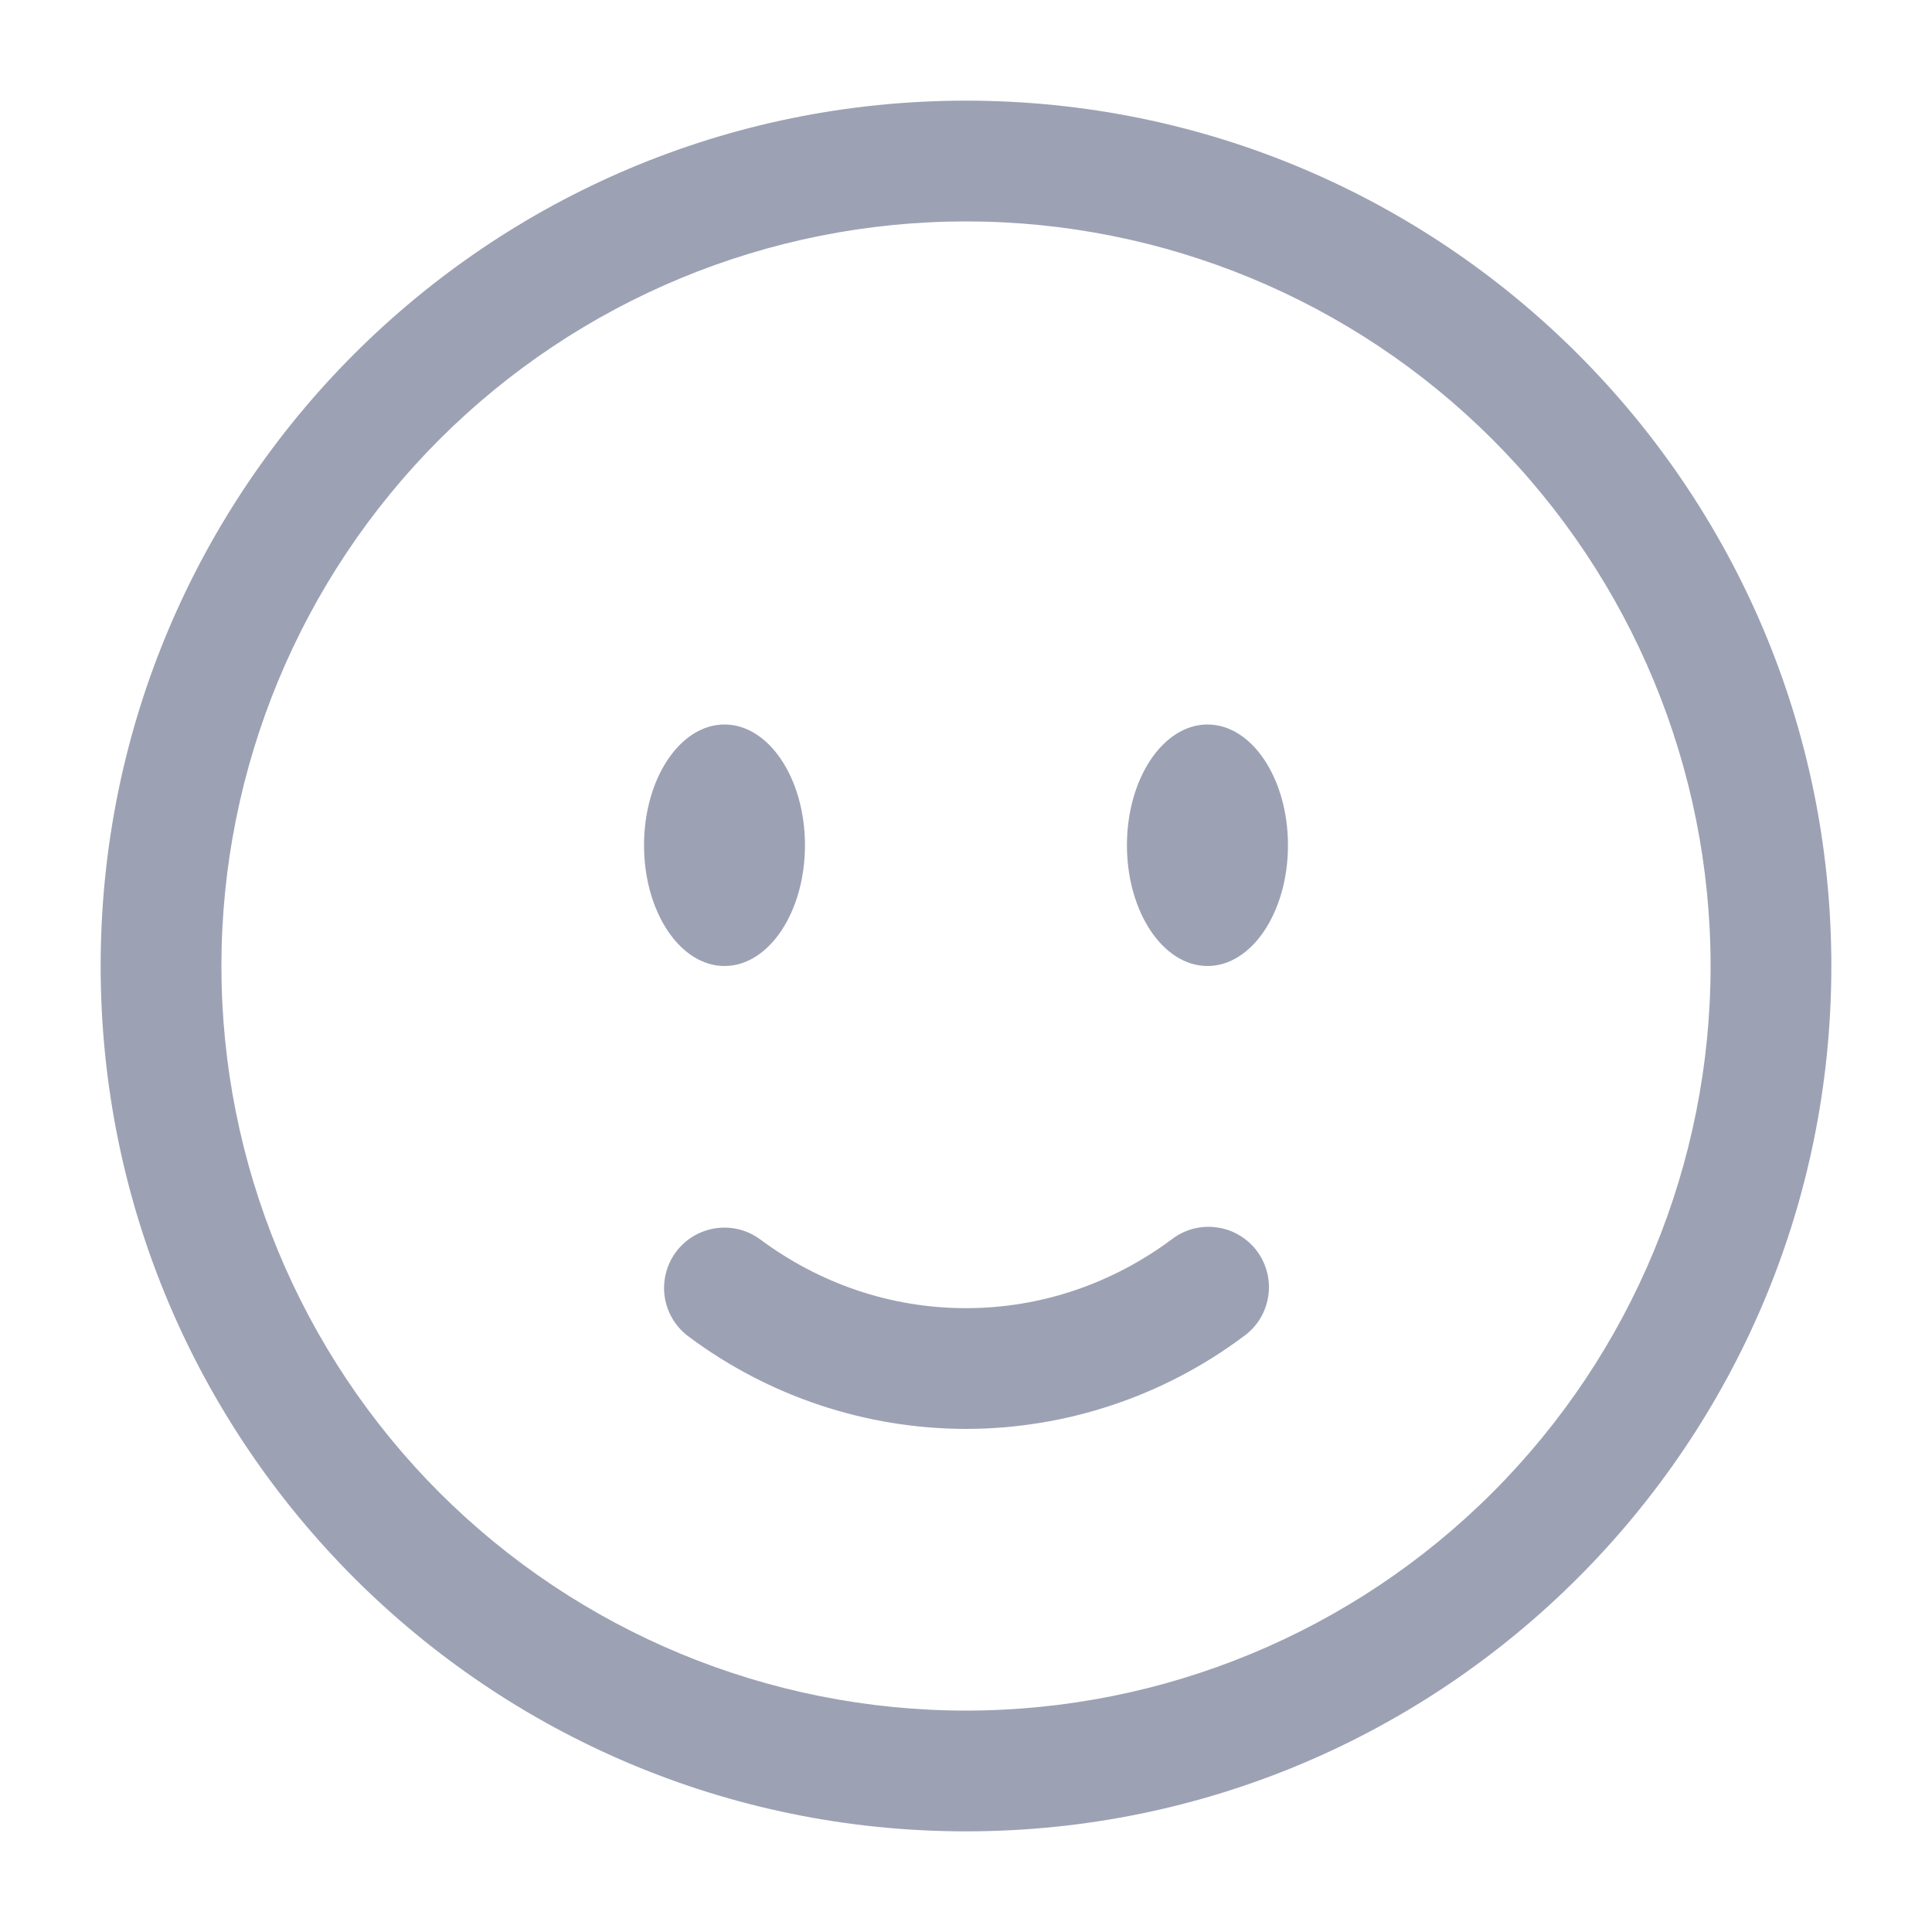 <svg width="20" height="20" viewBox="0 0 20 20" fill="none" xmlns="http://www.w3.org/2000/svg">
<path fill-rule="evenodd" clip-rule="evenodd" d="M10 2.292C7.955 2.292 5.995 3.104 4.549 4.549C3.104 5.995 2.292 7.956 2.292 10C2.292 12.044 3.104 14.005 4.549 15.451C5.995 16.896 7.955 17.708 10 17.708C12.044 17.708 14.005 16.896 15.45 15.451C16.896 14.005 17.708 12.044 17.708 10C17.708 7.956 16.896 5.995 15.45 4.549C14.005 3.104 12.044 2.292 10 2.292ZM1.042 10C1.042 5.052 5.052 1.042 10 1.042C14.947 1.042 18.958 5.052 18.958 10C18.958 14.947 14.947 18.958 10 18.958C5.052 18.958 1.042 14.947 1.042 10ZM6.997 12.961C7.046 12.895 7.108 12.839 7.178 12.797C7.249 12.755 7.327 12.727 7.408 12.715C7.489 12.703 7.572 12.707 7.652 12.727C7.731 12.747 7.806 12.783 7.872 12.832C8.479 13.282 9.211 13.542 10 13.542C10.788 13.542 11.521 13.281 12.127 12.832C12.193 12.78 12.268 12.743 12.349 12.721C12.429 12.7 12.513 12.694 12.595 12.706C12.678 12.717 12.758 12.744 12.829 12.787C12.901 12.829 12.963 12.885 13.013 12.952C13.063 13.019 13.098 13.095 13.118 13.176C13.138 13.257 13.142 13.341 13.128 13.423C13.115 13.505 13.086 13.584 13.042 13.655C12.998 13.726 12.94 13.787 12.872 13.835C12.043 14.455 11.035 14.791 10 14.792C8.964 14.791 7.957 14.455 7.127 13.835C6.994 13.736 6.906 13.589 6.881 13.425C6.857 13.261 6.899 13.094 6.997 12.961Z" fill="#9DA1B4"/>
<path d="M13.333 8.75C13.333 9.44 12.96 10 12.5 10C12.04 10 11.666 9.44 11.666 8.75C11.666 8.06 12.04 7.5 12.5 7.5C12.96 7.5 13.333 8.06 13.333 8.75ZM8.333 8.75C8.333 9.44 7.96 10 7.5 10C7.04 10 6.667 9.44 6.667 8.75C6.667 8.06 7.04 7.5 7.5 7.5C7.96 7.5 8.333 8.06 8.333 8.75Z" fill="#9DA1B4"/>
</svg>
